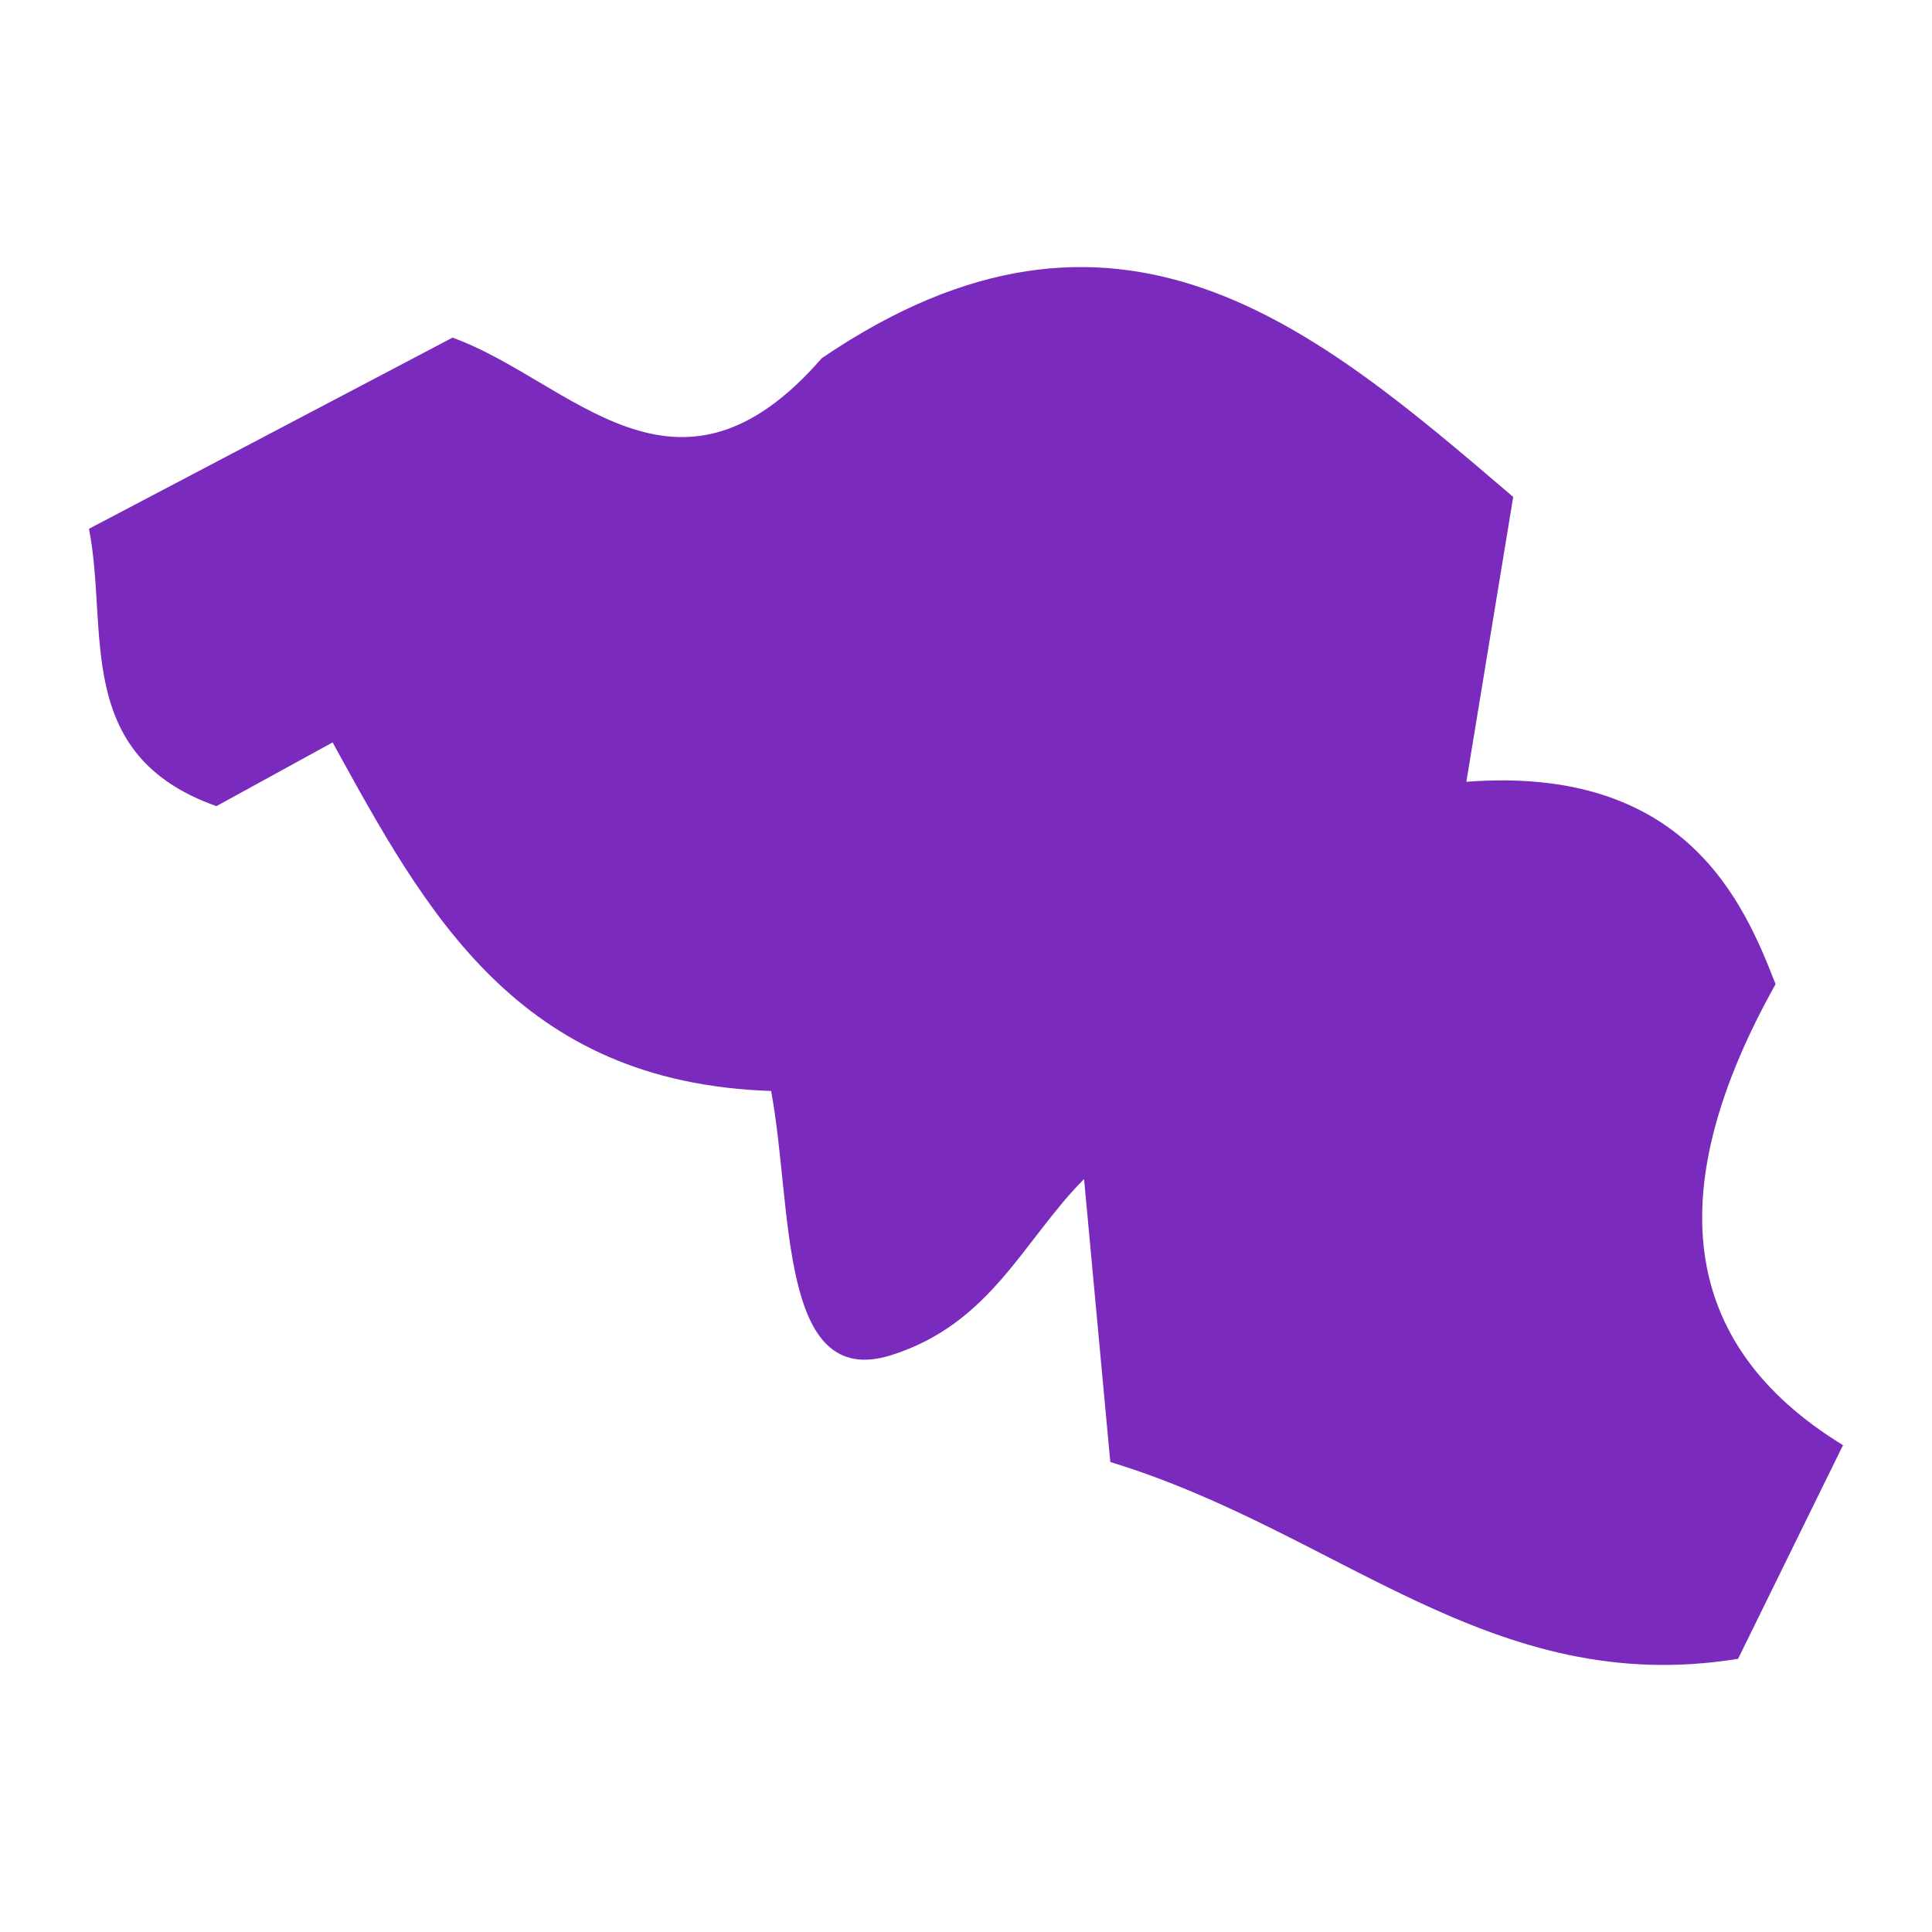 <svg width="512px" height="512px" viewBox="0 0 512 512" xmlns="http://www.w3.org/2000/svg"><path fill="#7b2abe" d="M23.58 140.134l96.345-50.655c31.372 11.322 59.187 49.92 97.835 5.463 78.342-53.327 130.757-8.132 183.254 36.75L388.6 207.178c57.963-4.414 73.467 31.762 81.942 53.636-29.926 53.54-26.342 95.11 17.879 122.17l-27.811 56.614c-65.426 10.644-105.67-33.69-166.369-52.145l-6.953-74.99c-16.112 16.186-24.636 38.348-51.152 46.682-29.97 9.42-25.983-39.012-31.784-70.024-67.292-2.234-91.53-47.524-116.21-92.372l-30.79 16.886c-38.186-13.53-28.485-46.568-33.77-73.5z"/></svg>